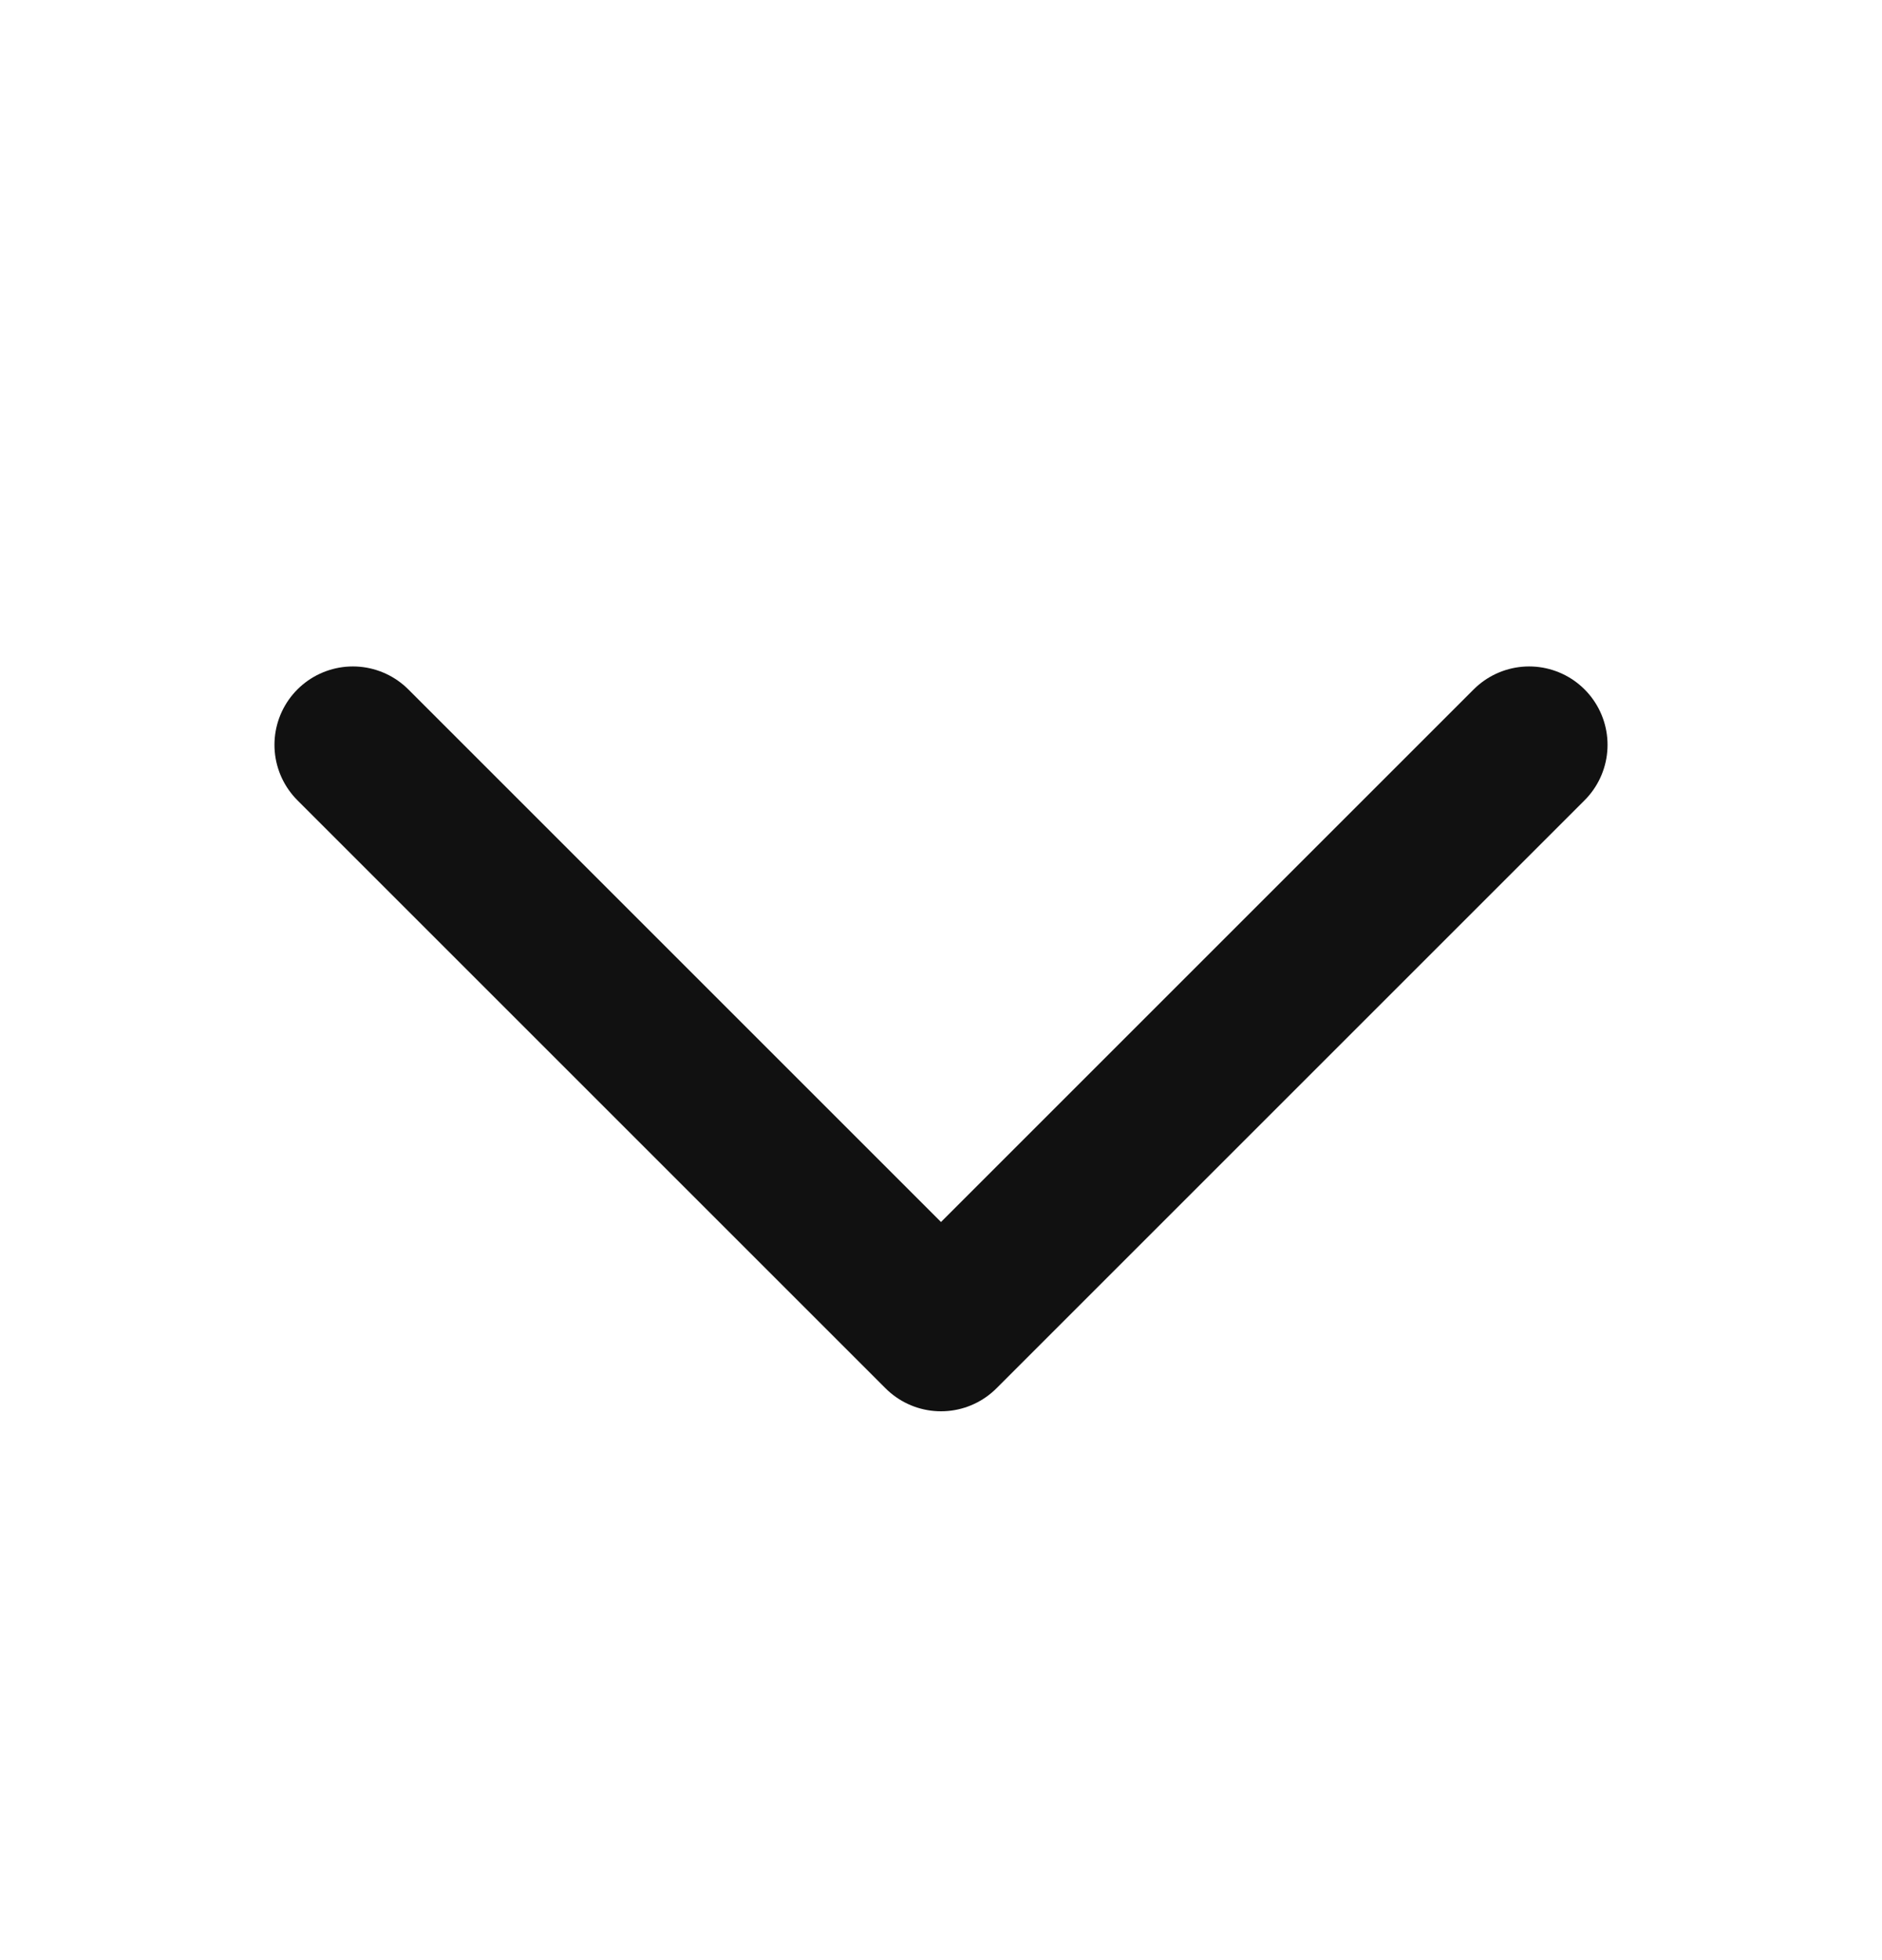 <svg width="24" height="25" viewBox="0 0 24 25" fill="none" xmlns="http://www.w3.org/2000/svg">
<path d="M19.5 9.5L12 17L4.5 9.5" stroke="#111111" stroke-width="2" stroke-linecap="round" stroke-linejoin="round"/>
</svg>
